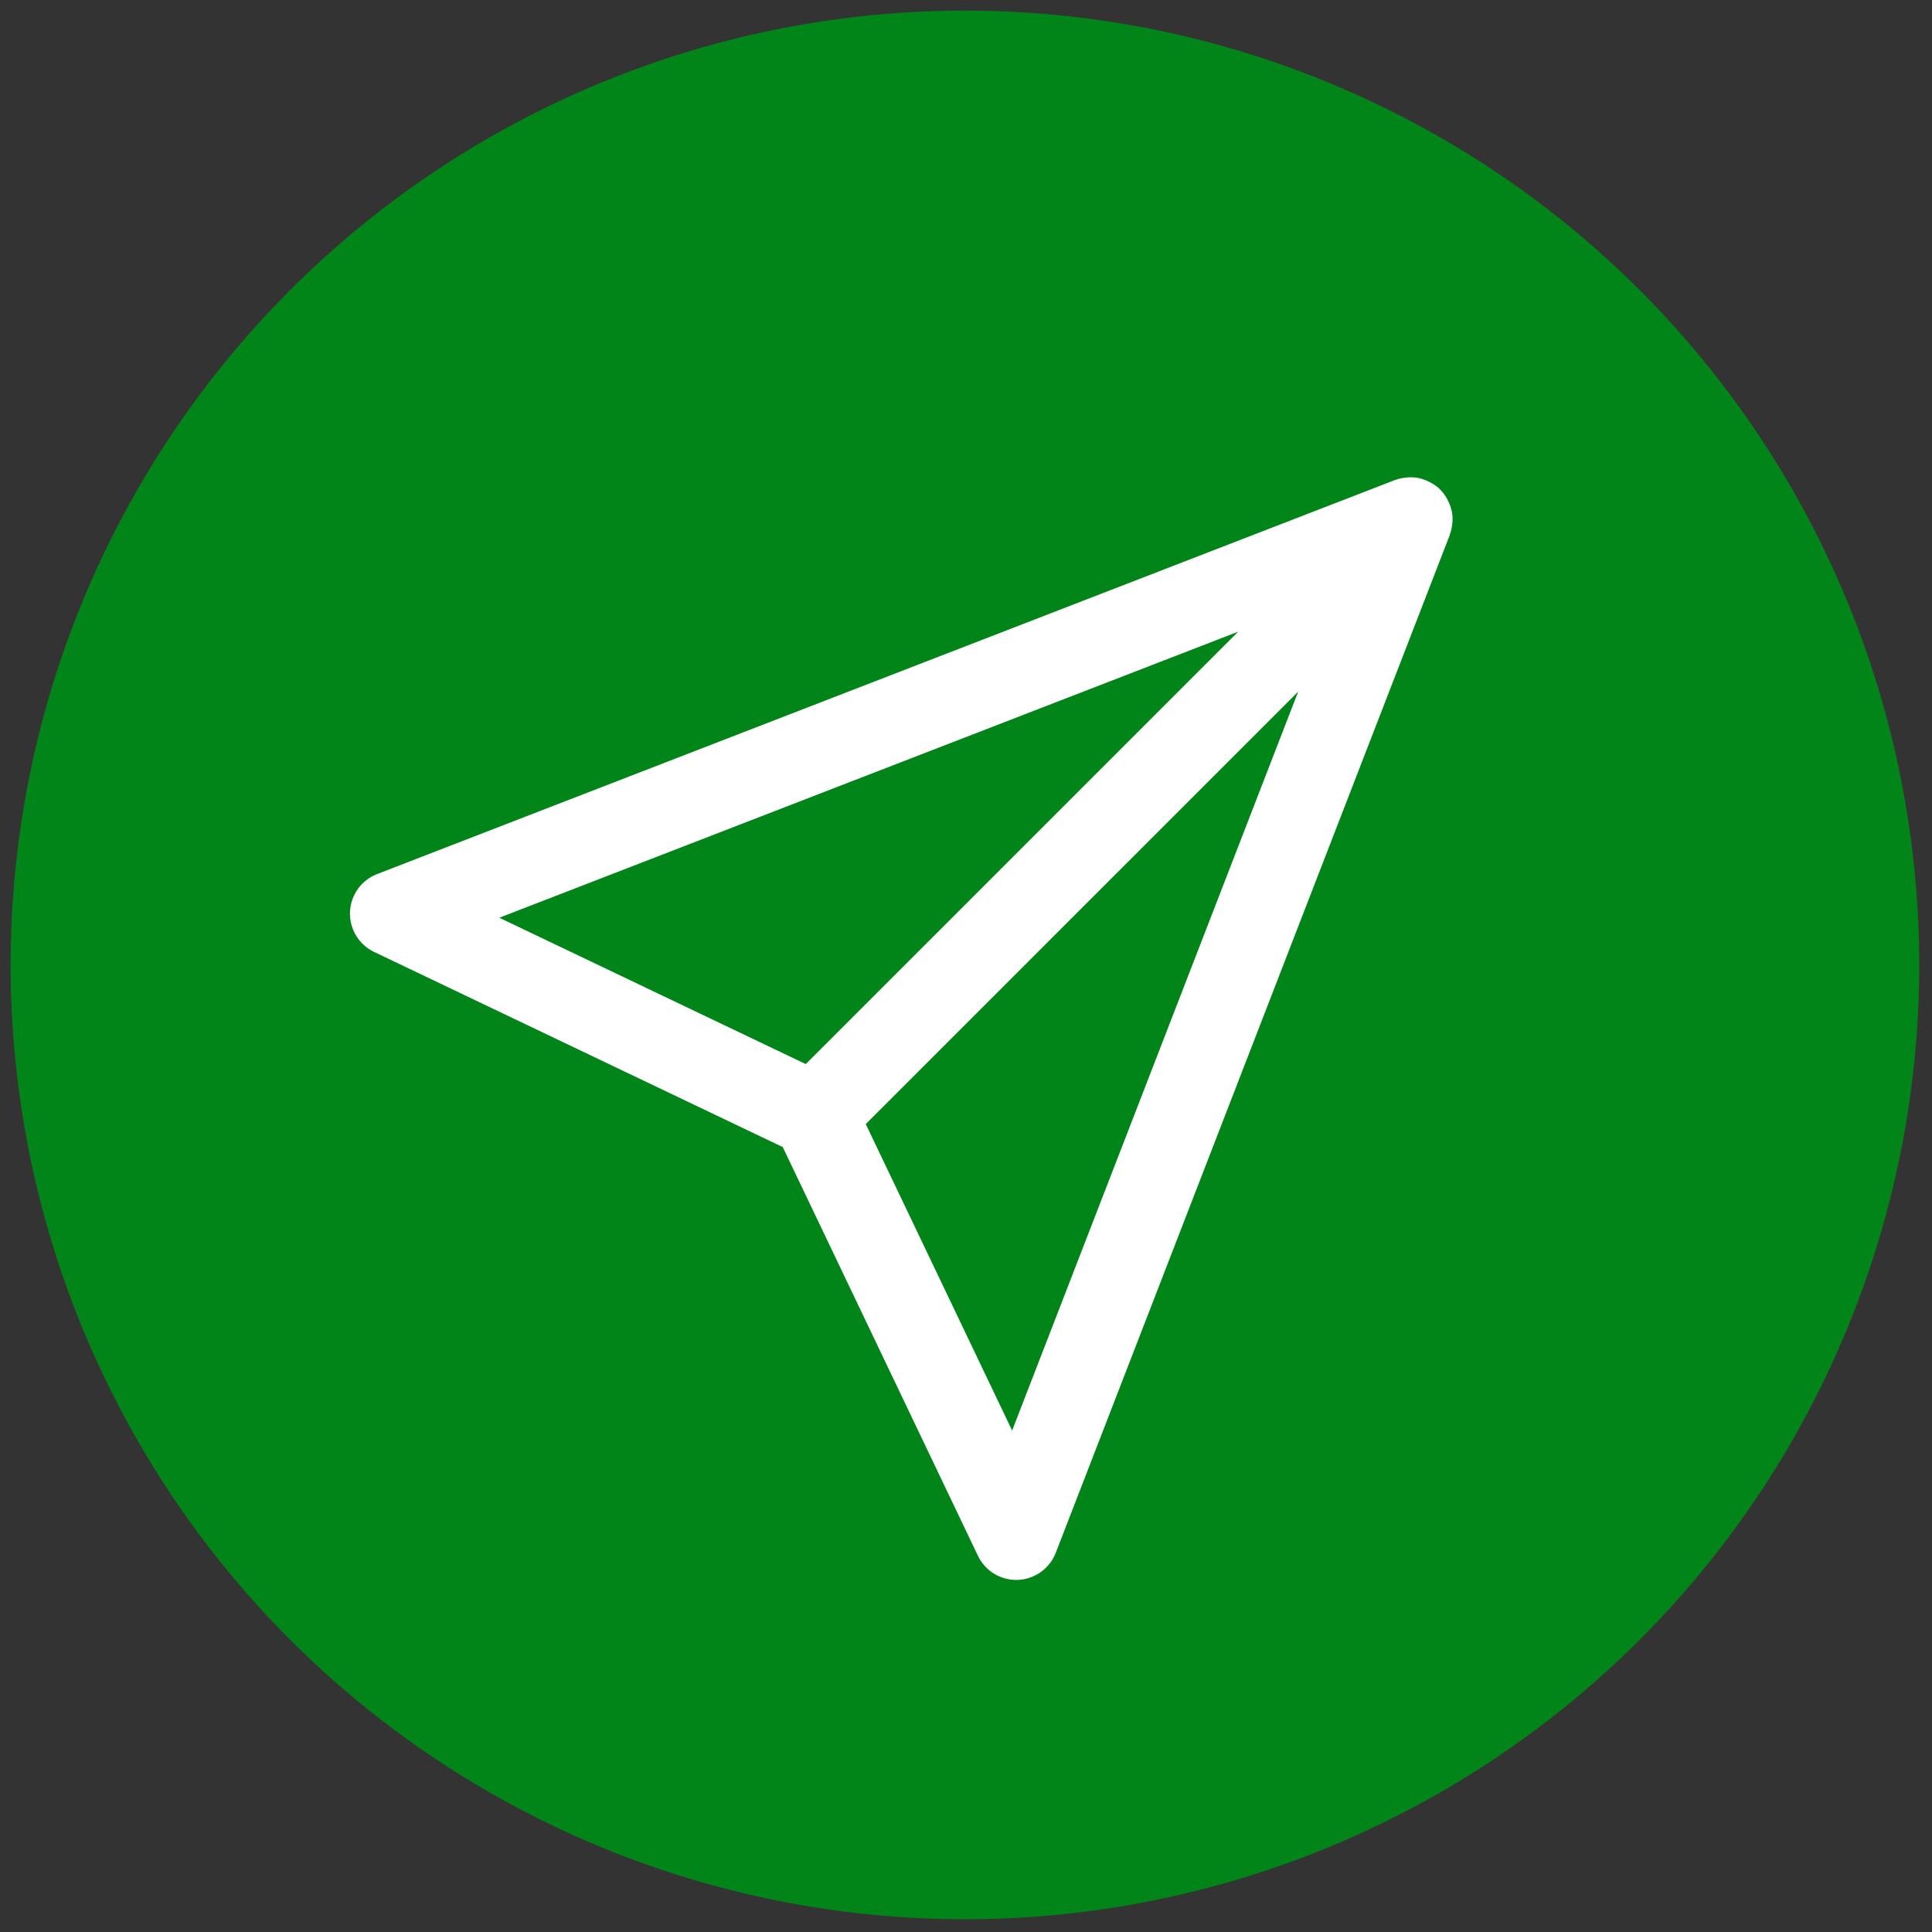 <svg xmlns="http://www.w3.org/2000/svg" xmlns:xlink="http://www.w3.org/1999/xlink" version="1.1" width="256" height="256" viewBox="0 0 256 256" xml:space="preserve">

<rect x="0" y="0" width="256" height="256" fill="#333333" stroke="none"/>

<defs>
</defs>
<g style="stroke: none; stroke-width: 0; stroke-dasharray: none; stroke-linecap: butt; stroke-linejoin: miter; stroke-miterlimit: 10; fill: none; fill-rule: nonzero; opacity: 1;" transform="translate(1.407 1.407) scale(2.81 2.81)" >
	<circle cx="45" cy="45" r="45" style="stroke: none; stroke-width: 1; stroke-dasharray: none; stroke-linecap: butt; stroke-linejoin: miter; stroke-miterlimit: 10; fill: #018519; fill-rule: nonzero; opacity: 1;" transform="  matrix(1 0 0 1 0 0) "/>
	<path d="M 67.991 24.099 c 0.008 -0.167 0.001 -0.334 -0.033 -0.499 c -0.004 -0.019 -0.012 -0.036 -0.016 -0.055 c -0.034 -0.147 -0.088 -0.289 -0.156 -0.426 c -0.019 -0.039 -0.038 -0.077 -0.06 -0.115 c -0.086 -0.148 -0.184 -0.291 -0.311 -0.418 c -0.127 -0.127 -0.27 -0.226 -0.418 -0.311 c -0.038 -0.022 -0.075 -0.041 -0.114 -0.06 c -0.139 -0.069 -0.283 -0.123 -0.431 -0.158 c -0.017 -0.004 -0.033 -0.011 -0.05 -0.015 c -0.165 -0.034 -0.333 -0.041 -0.501 -0.033 c -0.042 0.002 -0.083 0.007 -0.125 0.012 c -0.156 0.018 -0.31 0.05 -0.459 0.105 c -0.012 0.005 -0.025 0.004 -0.038 0.009 l -0.029 0.011 c -0.001 0 -0.002 0.001 -0.003 0.001 l -47.968 18.57 c -0.744 0.288 -1.246 0.992 -1.276 1.789 c -0.03 0.798 0.417 1.537 1.137 1.881 L 36.41 53.59 l 9.204 19.272 C 45.946 73.56 46.649 74 47.418 74 c 0.025 0 0.051 0 0.076 -0.001 c 0.798 -0.031 1.501 -0.532 1.789 -1.277 l 18.57 -47.969 c 0 0 0 -0.001 0 -0.001 l 0.012 -0.03 c 0.005 -0.013 0.004 -0.026 0.009 -0.039 c 0.054 -0.149 0.087 -0.302 0.104 -0.458 C 67.983 24.182 67.988 24.141 67.991 24.099 z M 57.885 29.286 l -20.39 20.39 l -14.452 -6.901 L 57.885 29.286 z M 47.226 66.957 l -6.902 -14.453 l 20.391 -20.391 L 47.226 66.957 z" style="stroke: none; stroke-width: 1; stroke-dasharray: none; stroke-linecap: butt; stroke-linejoin: miter; stroke-miterlimit: 10; fill: rgb(255,255,255); fill-rule: nonzero; opacity: 1;" transform=" matrix(1 0 0 1 0 0) " stroke-linecap="round" />
</g>
</svg>